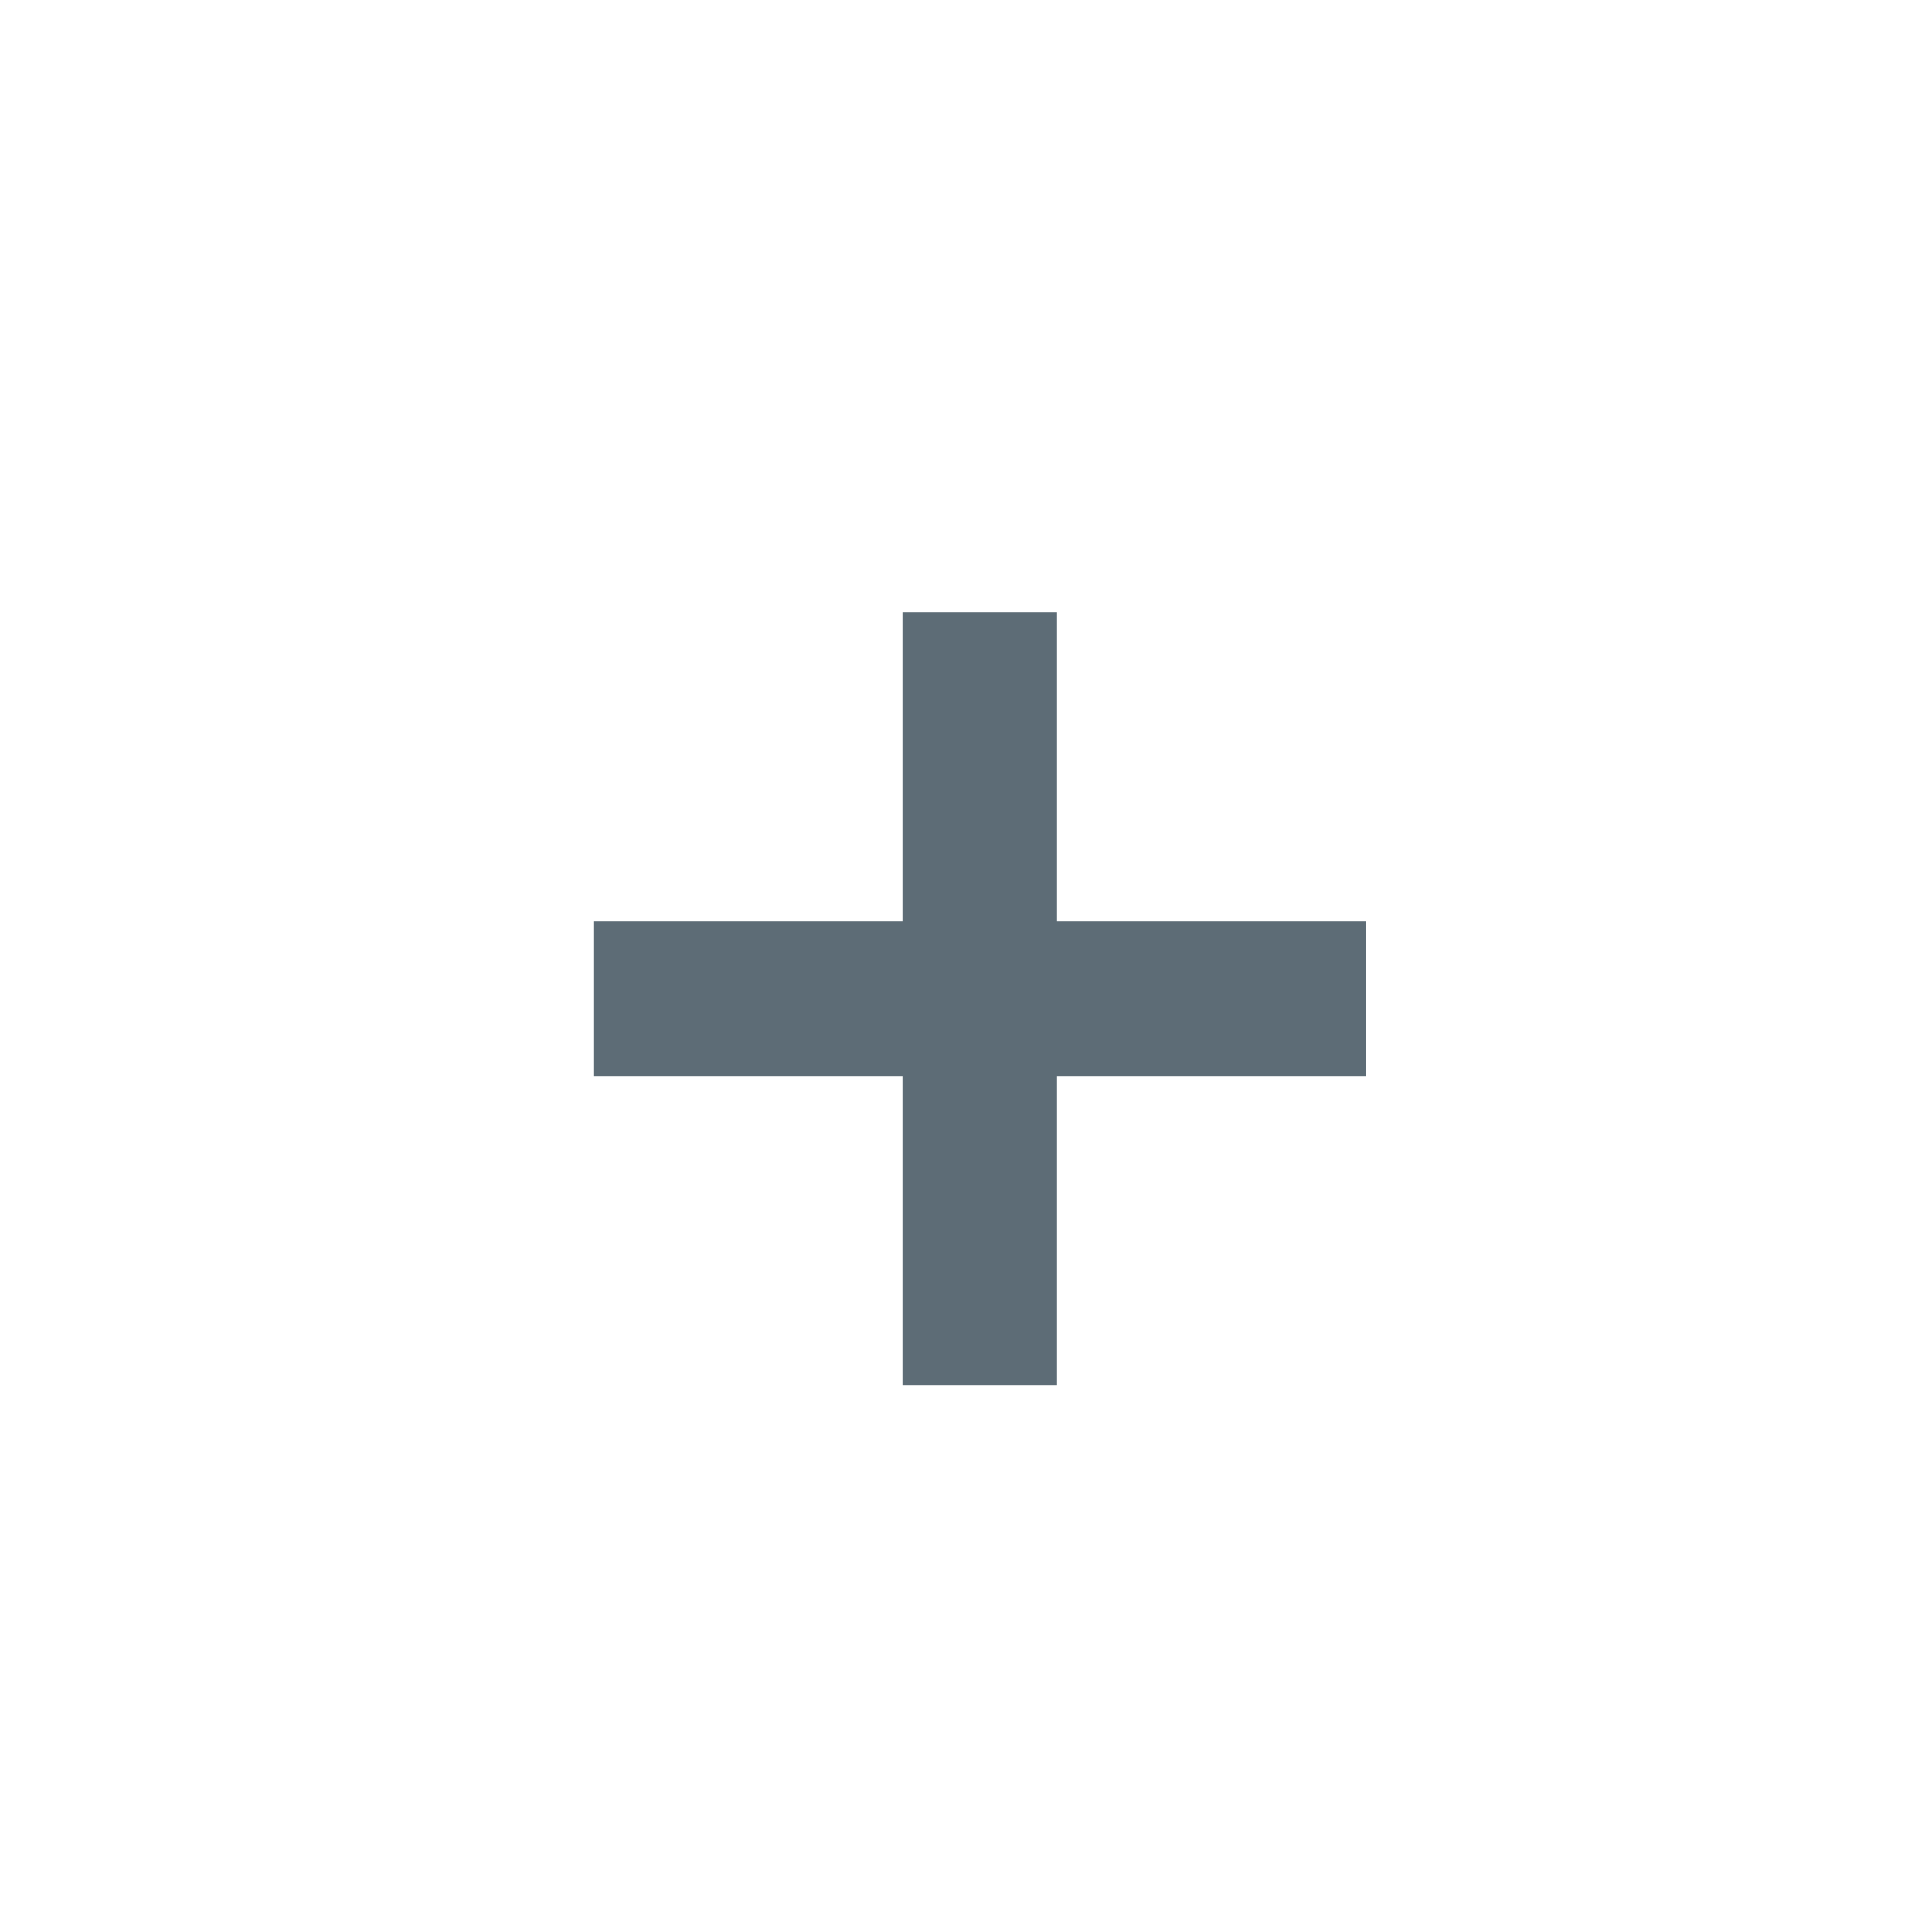 <svg width="25" height="25" viewBox="0 0 25 25" fill="none" xmlns="http://www.w3.org/2000/svg">
<path fill-rule="evenodd" clip-rule="evenodd" d="M13.678 7.922H11.678V11.922H7.678V13.922H11.678V17.922H13.678V13.922H17.678V11.922H13.678V7.922Z" fill="#5D6C76"/>
<mask id="mask0" mask-type="alpha" maskUnits="userSpaceOnUse" x="7" y="7" width="11" height="11">
<path fill-rule="evenodd" clip-rule="evenodd" d="M13.678 7.922H11.678V11.922H7.678V13.922H11.678V17.922H13.678V13.922H17.678V11.922H13.678V7.922Z" fill="white"/>
</mask>
<g mask="url(#mask0)">
</g>
</svg>
